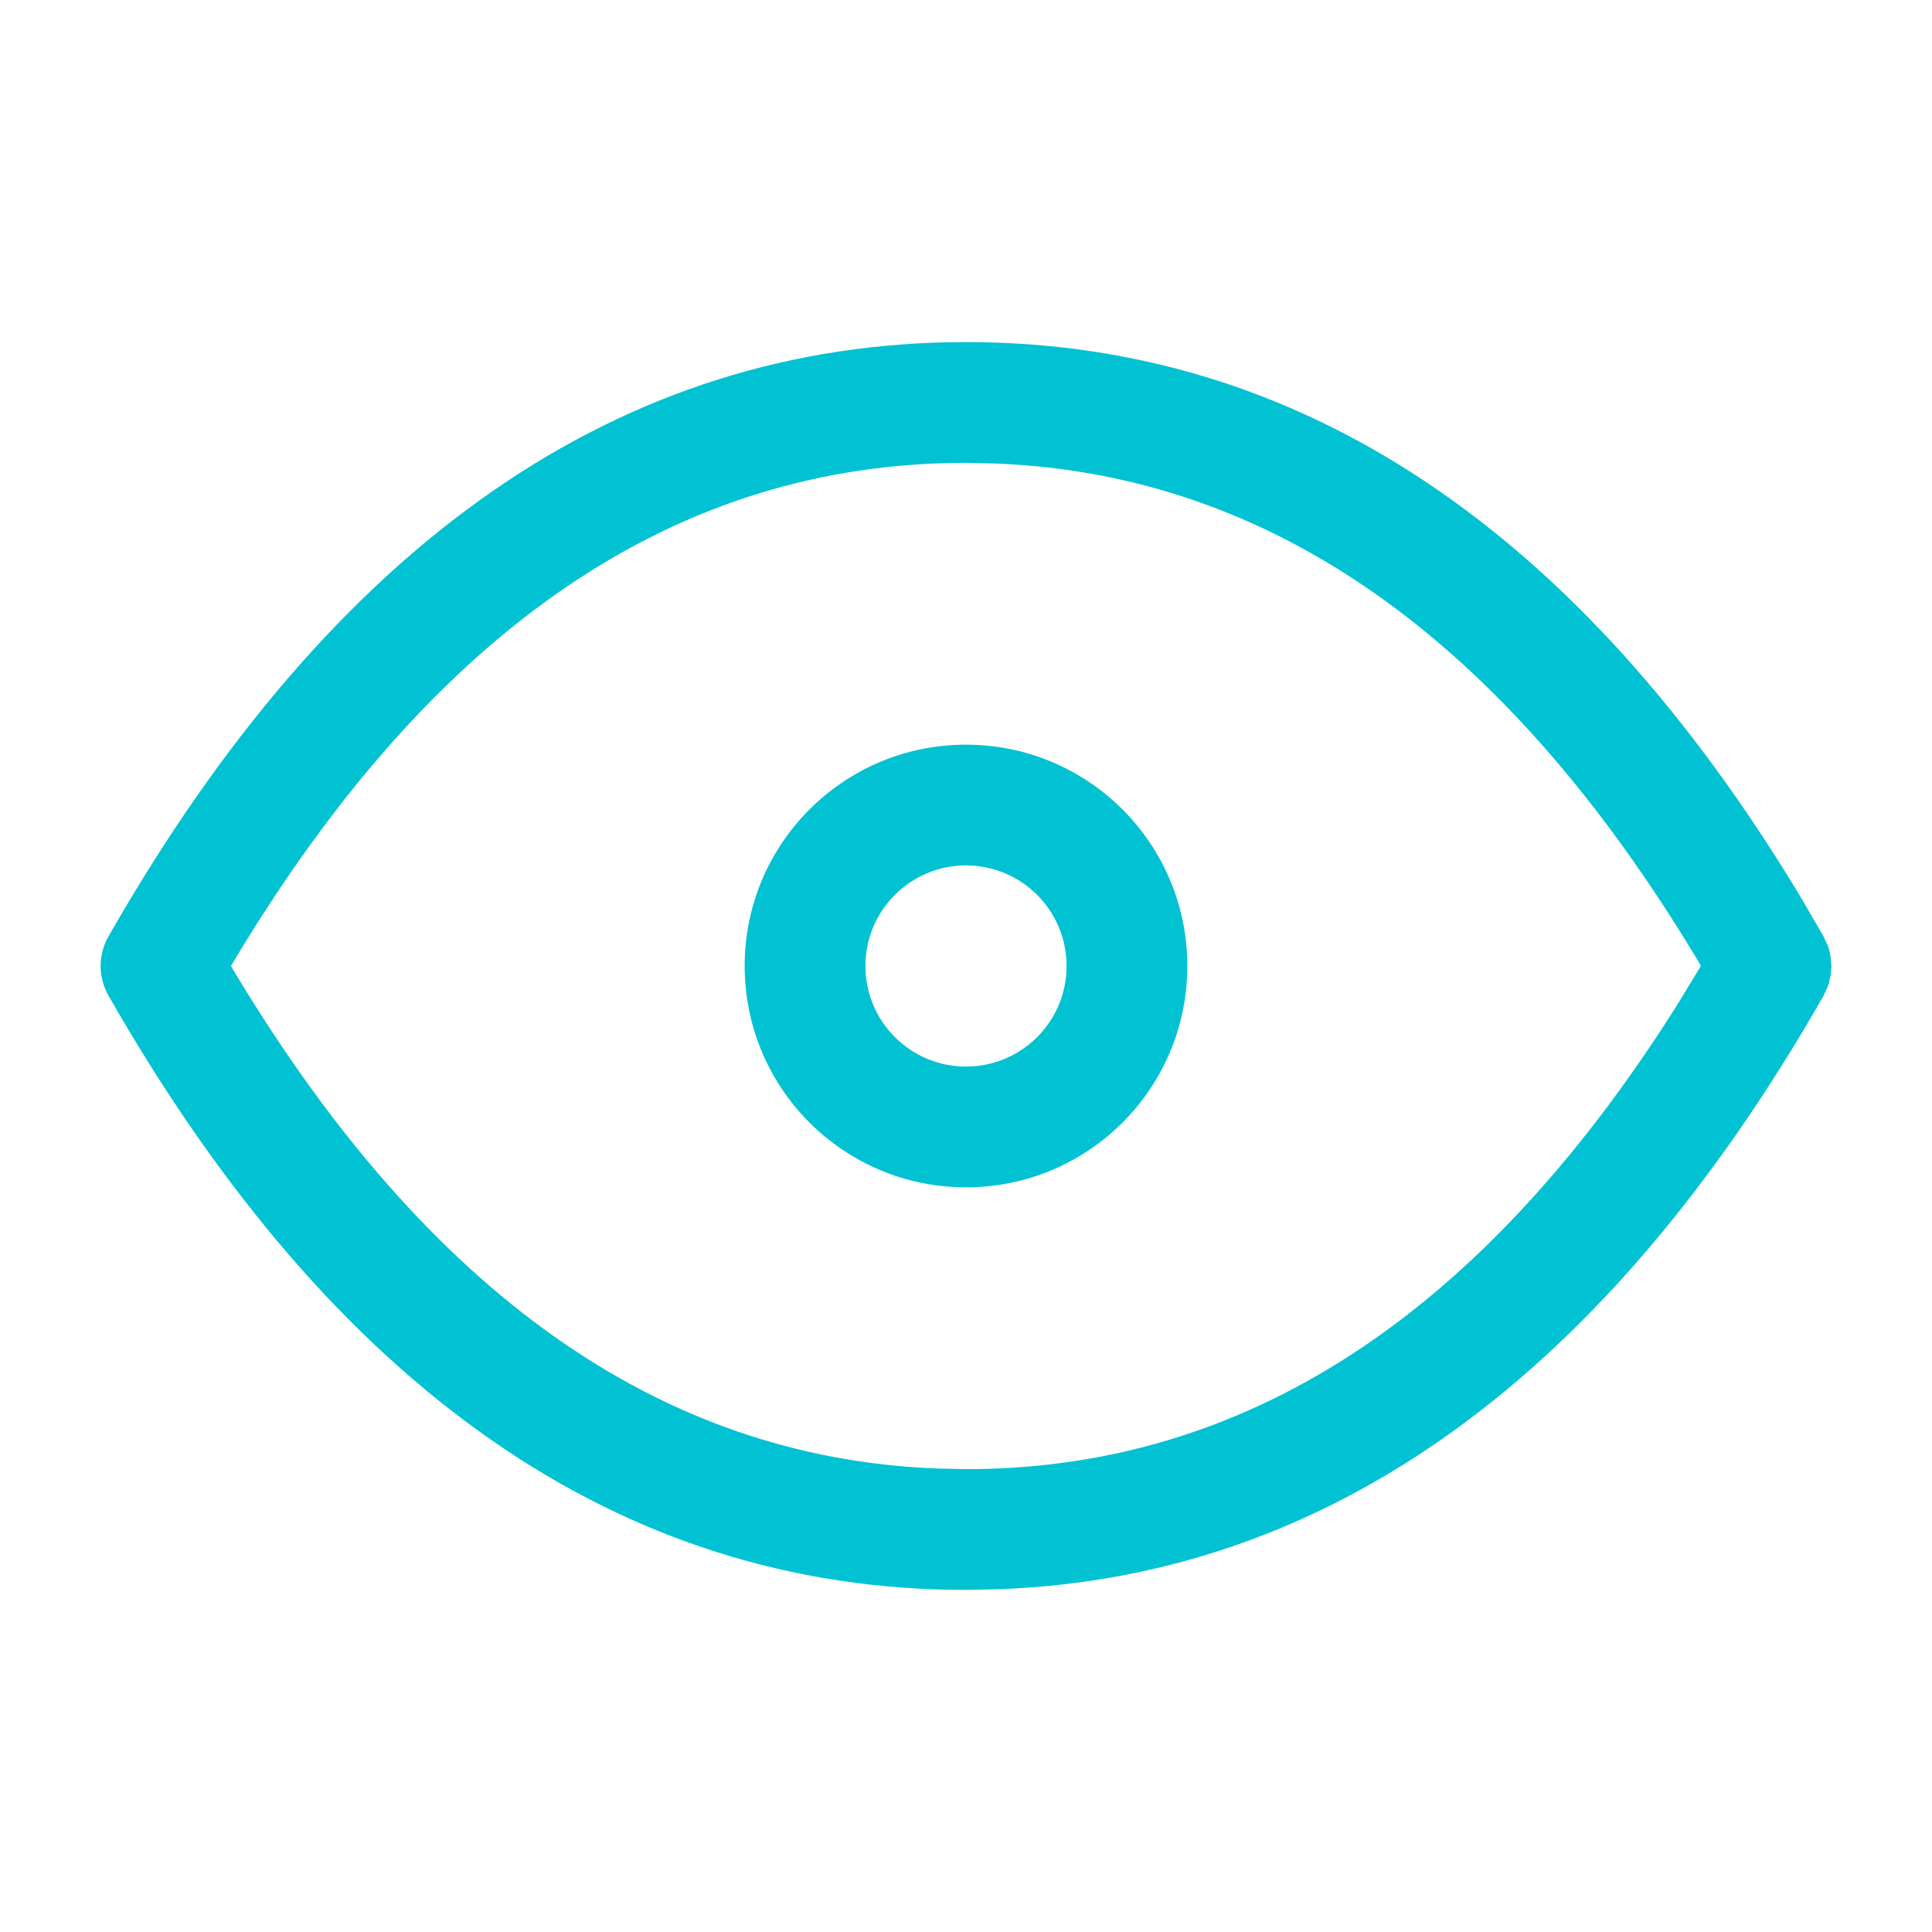 <svg xmlns="http://www.w3.org/2000/svg" width="16" height="16" viewBox="0 0 16 16">
    <g fill="none" fill-rule="evenodd">
        <g>
            <g>
                <g>
                    <g>
                        <path d="M0 0L16 0 16 16 0 16z" transform="translate(-1634 -339) translate(1606 74) translate(14 256) translate(14 9)"/>
                        <path fill="#00C2D3" fill-rule="nonzero" d="M8 2.833c2.772 0 5.087 1.558 6.92 4.609l.18.31.037.079c.011.03.018.06.023.088l.007.086-.007.076c-.007.037-.014.064-.024.091l-.035.076c-1.8 3.15-4.084 4.81-6.825 4.913L8 13.167c-2.864 0-5.24-1.663-7.1-4.919-.089-.154-.089-.342 0-.496C2.76 4.496 5.135 2.833 8 2.833zm0 1c-2.384 0-4.394 1.35-6.056 4.114L1.913 8l.031.053c1.603 2.665 3.53 4.015 5.802 4.108l.254.006c2.299 0 4.25-1.255 5.876-3.823l.21-.344-.03-.053c-1.603-2.665-3.53-4.015-5.802-4.108L8 3.833zm0 2.334c1.013 0 1.833.82 1.833 1.833S9.013 9.833 8 9.833 6.167 9.013 6.167 8 6.987 6.167 8 6.167zm0 1c-.46 0-.833.373-.833.833 0 .46.373.833.833.833.46 0 .833-.373.833-.833 0-.46-.373-.833-.833-.833z" transform="translate(-1634 -339) translate(1606 74) translate(14 256) translate(14 9)"/>
                    </g>
                </g>
            </g>
        </g>
    </g>
</svg>
